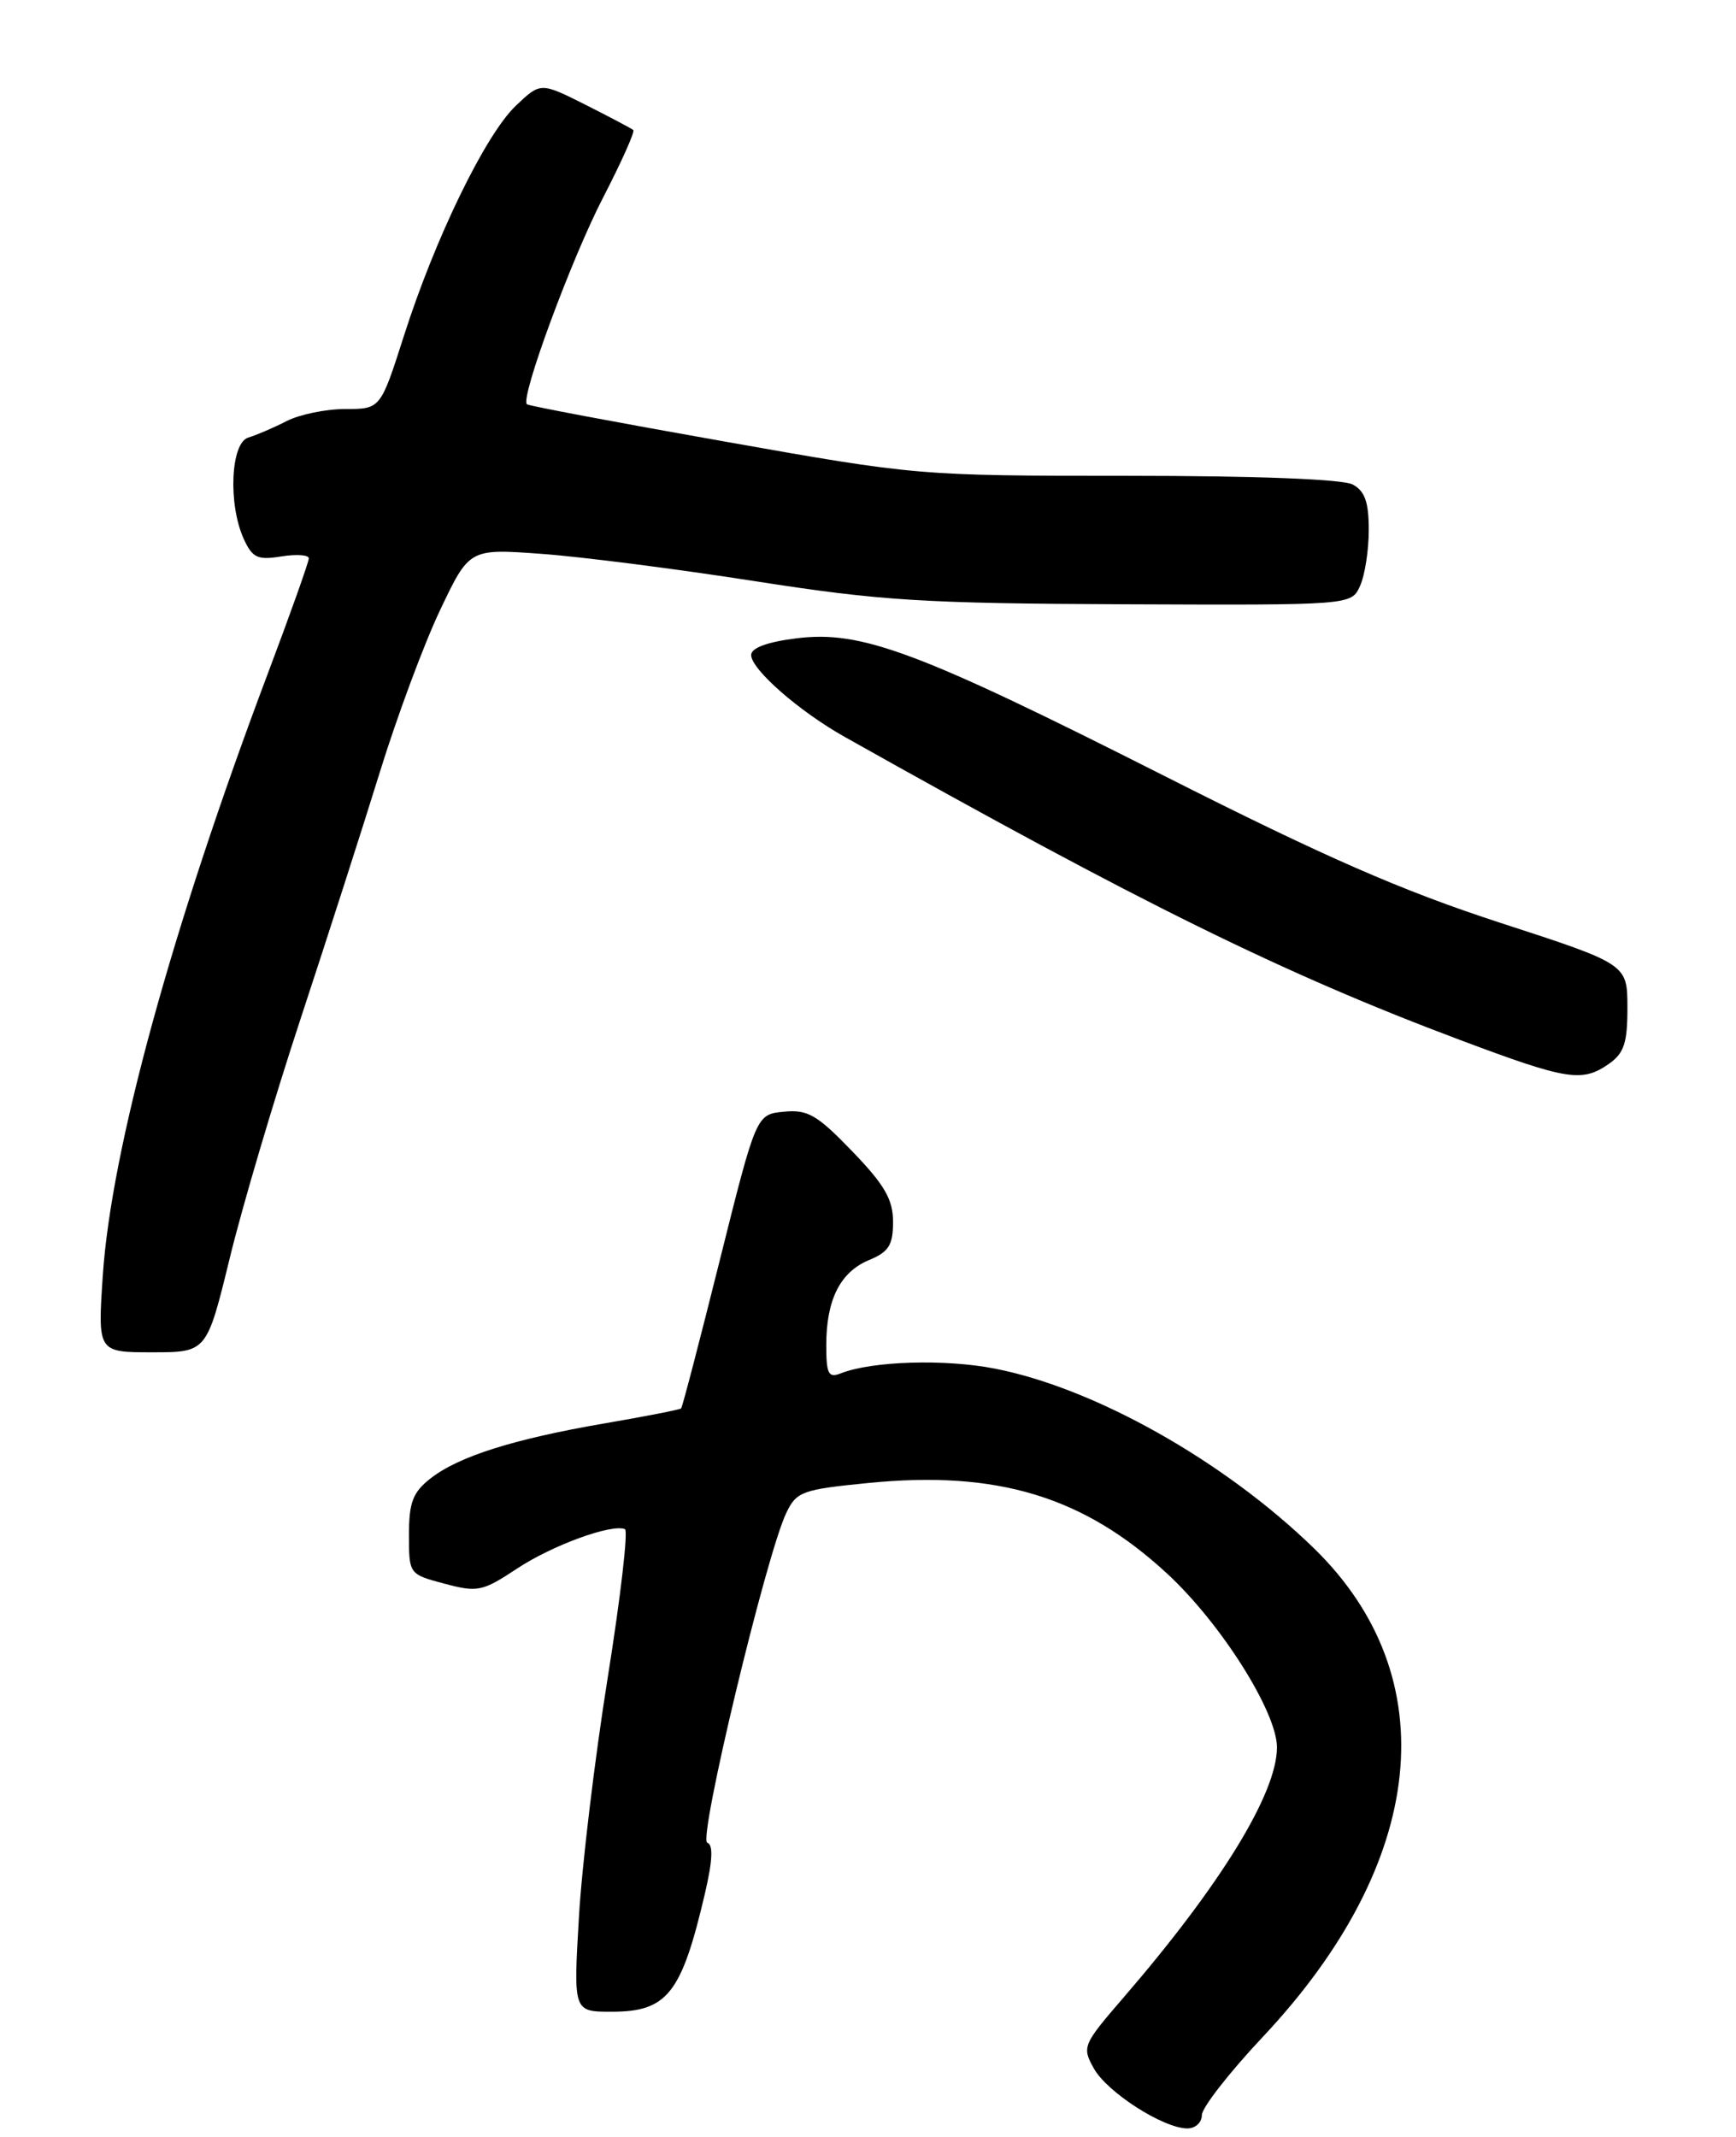 <?xml version="1.0" encoding="UTF-8" standalone="no"?>
<!DOCTYPE svg PUBLIC "-//W3C//DTD SVG 1.1//EN" "http://www.w3.org/Graphics/SVG/1.1/DTD/svg11.dtd" >
<svg xmlns="http://www.w3.org/2000/svg" xmlns:xlink="http://www.w3.org/1999/xlink" version="1.1" viewBox="0 0 208 256">
 <g >
 <path fill="currentColor"
d=" M 144.00 253.39 C 144.00 252.50 147.28 248.30 151.28 244.04 C 171.00 223.08 173.31 200.92 157.40 185.45 C 146.65 175.01 131.18 166.30 119.22 163.96 C 113.22 162.78 104.49 163.05 100.75 164.52 C 99.26 165.11 99.00 164.62 99.00 161.15 C 99.00 155.70 100.67 152.38 104.13 150.95 C 106.49 149.97 107.00 149.16 107.00 146.38 C 107.00 143.69 106.00 141.96 102.11 137.92 C 97.90 133.55 96.78 132.90 93.92 133.18 C 90.61 133.50 90.61 133.50 86.24 150.98 C 83.84 160.59 81.76 168.58 81.61 168.72 C 81.47 168.87 77.33 169.68 72.42 170.52 C 61.51 172.40 54.93 174.48 51.56 177.13 C 49.46 178.78 49.00 179.99 49.00 183.87 C 49.00 188.58 49.01 188.59 53.25 189.72 C 57.22 190.78 57.79 190.66 61.94 187.92 C 66.15 185.13 73.29 182.52 74.88 183.19 C 75.28 183.36 74.35 191.38 72.81 201.00 C 71.27 210.62 69.71 223.56 69.36 229.75 C 68.70 241.00 68.70 241.00 73.28 241.00 C 79.96 241.00 81.66 238.84 84.47 226.80 C 85.38 222.88 85.47 220.99 84.74 220.75 C 83.62 220.37 91.79 186.30 94.21 181.24 C 95.43 178.69 96.11 178.44 104.01 177.66 C 119.50 176.12 129.86 179.27 139.88 188.55 C 146.32 194.52 153.00 205.10 153.00 209.33 C 153.00 214.83 146.26 225.81 134.60 239.32 C 129.72 244.97 129.62 245.23 131.07 247.81 C 132.67 250.66 139.37 254.96 142.25 254.98 C 143.21 254.99 144.00 254.28 144.00 253.39 Z  M 27.52 150.75 C 29.02 144.56 32.86 131.62 36.03 122.00 C 39.20 112.38 43.47 99.10 45.51 92.50 C 47.55 85.90 50.79 77.17 52.72 73.11 C 56.23 65.72 56.23 65.72 64.86 66.35 C 69.61 66.69 81.15 68.17 90.50 69.63 C 105.58 71.98 110.57 72.29 134.70 72.39 C 161.91 72.50 161.91 72.50 162.95 70.20 C 163.53 68.94 164.00 65.92 164.00 63.49 C 164.00 60.14 163.53 58.82 162.07 58.04 C 160.88 57.40 150.43 57.00 135.05 57.00 C 110.10 57.00 109.85 56.98 86.74 52.88 C 73.96 50.62 63.33 48.62 63.13 48.43 C 62.31 47.69 68.45 31.04 72.24 23.71 C 74.45 19.43 76.09 15.77 75.88 15.58 C 75.67 15.40 73.09 14.03 70.13 12.54 C 64.77 9.85 64.77 9.85 61.80 12.67 C 58.16 16.14 52.13 28.53 48.39 40.25 C 45.59 49.00 45.59 49.00 41.37 49.00 C 39.06 49.00 35.89 49.65 34.33 50.45 C 32.77 51.25 30.71 52.13 29.75 52.42 C 27.64 53.05 27.31 60.38 29.20 64.55 C 30.24 66.83 30.86 67.12 33.70 66.66 C 35.52 66.37 37.00 66.47 37.00 66.89 C 37.00 67.31 34.81 73.47 32.13 80.58 C 20.61 111.14 13.35 137.59 12.32 152.75 C 11.70 162.00 11.70 162.00 18.23 162.00 C 24.77 162.00 24.77 162.00 27.52 150.75 Z  M 192.78 127.44 C 194.59 126.17 195.00 124.93 194.99 120.69 C 194.98 115.50 194.98 115.50 179.76 110.55 C 168.01 106.73 158.83 102.72 139.52 92.96 C 109.98 78.03 103.20 75.49 95.43 76.47 C 91.93 76.90 90.00 77.62 90.00 78.47 C 90.00 80.18 95.74 85.21 101.21 88.28 C 136.84 108.30 153.79 116.65 175.00 124.61 C 187.79 129.41 189.57 129.69 192.78 127.44 Z "/>
</g>
</svg>